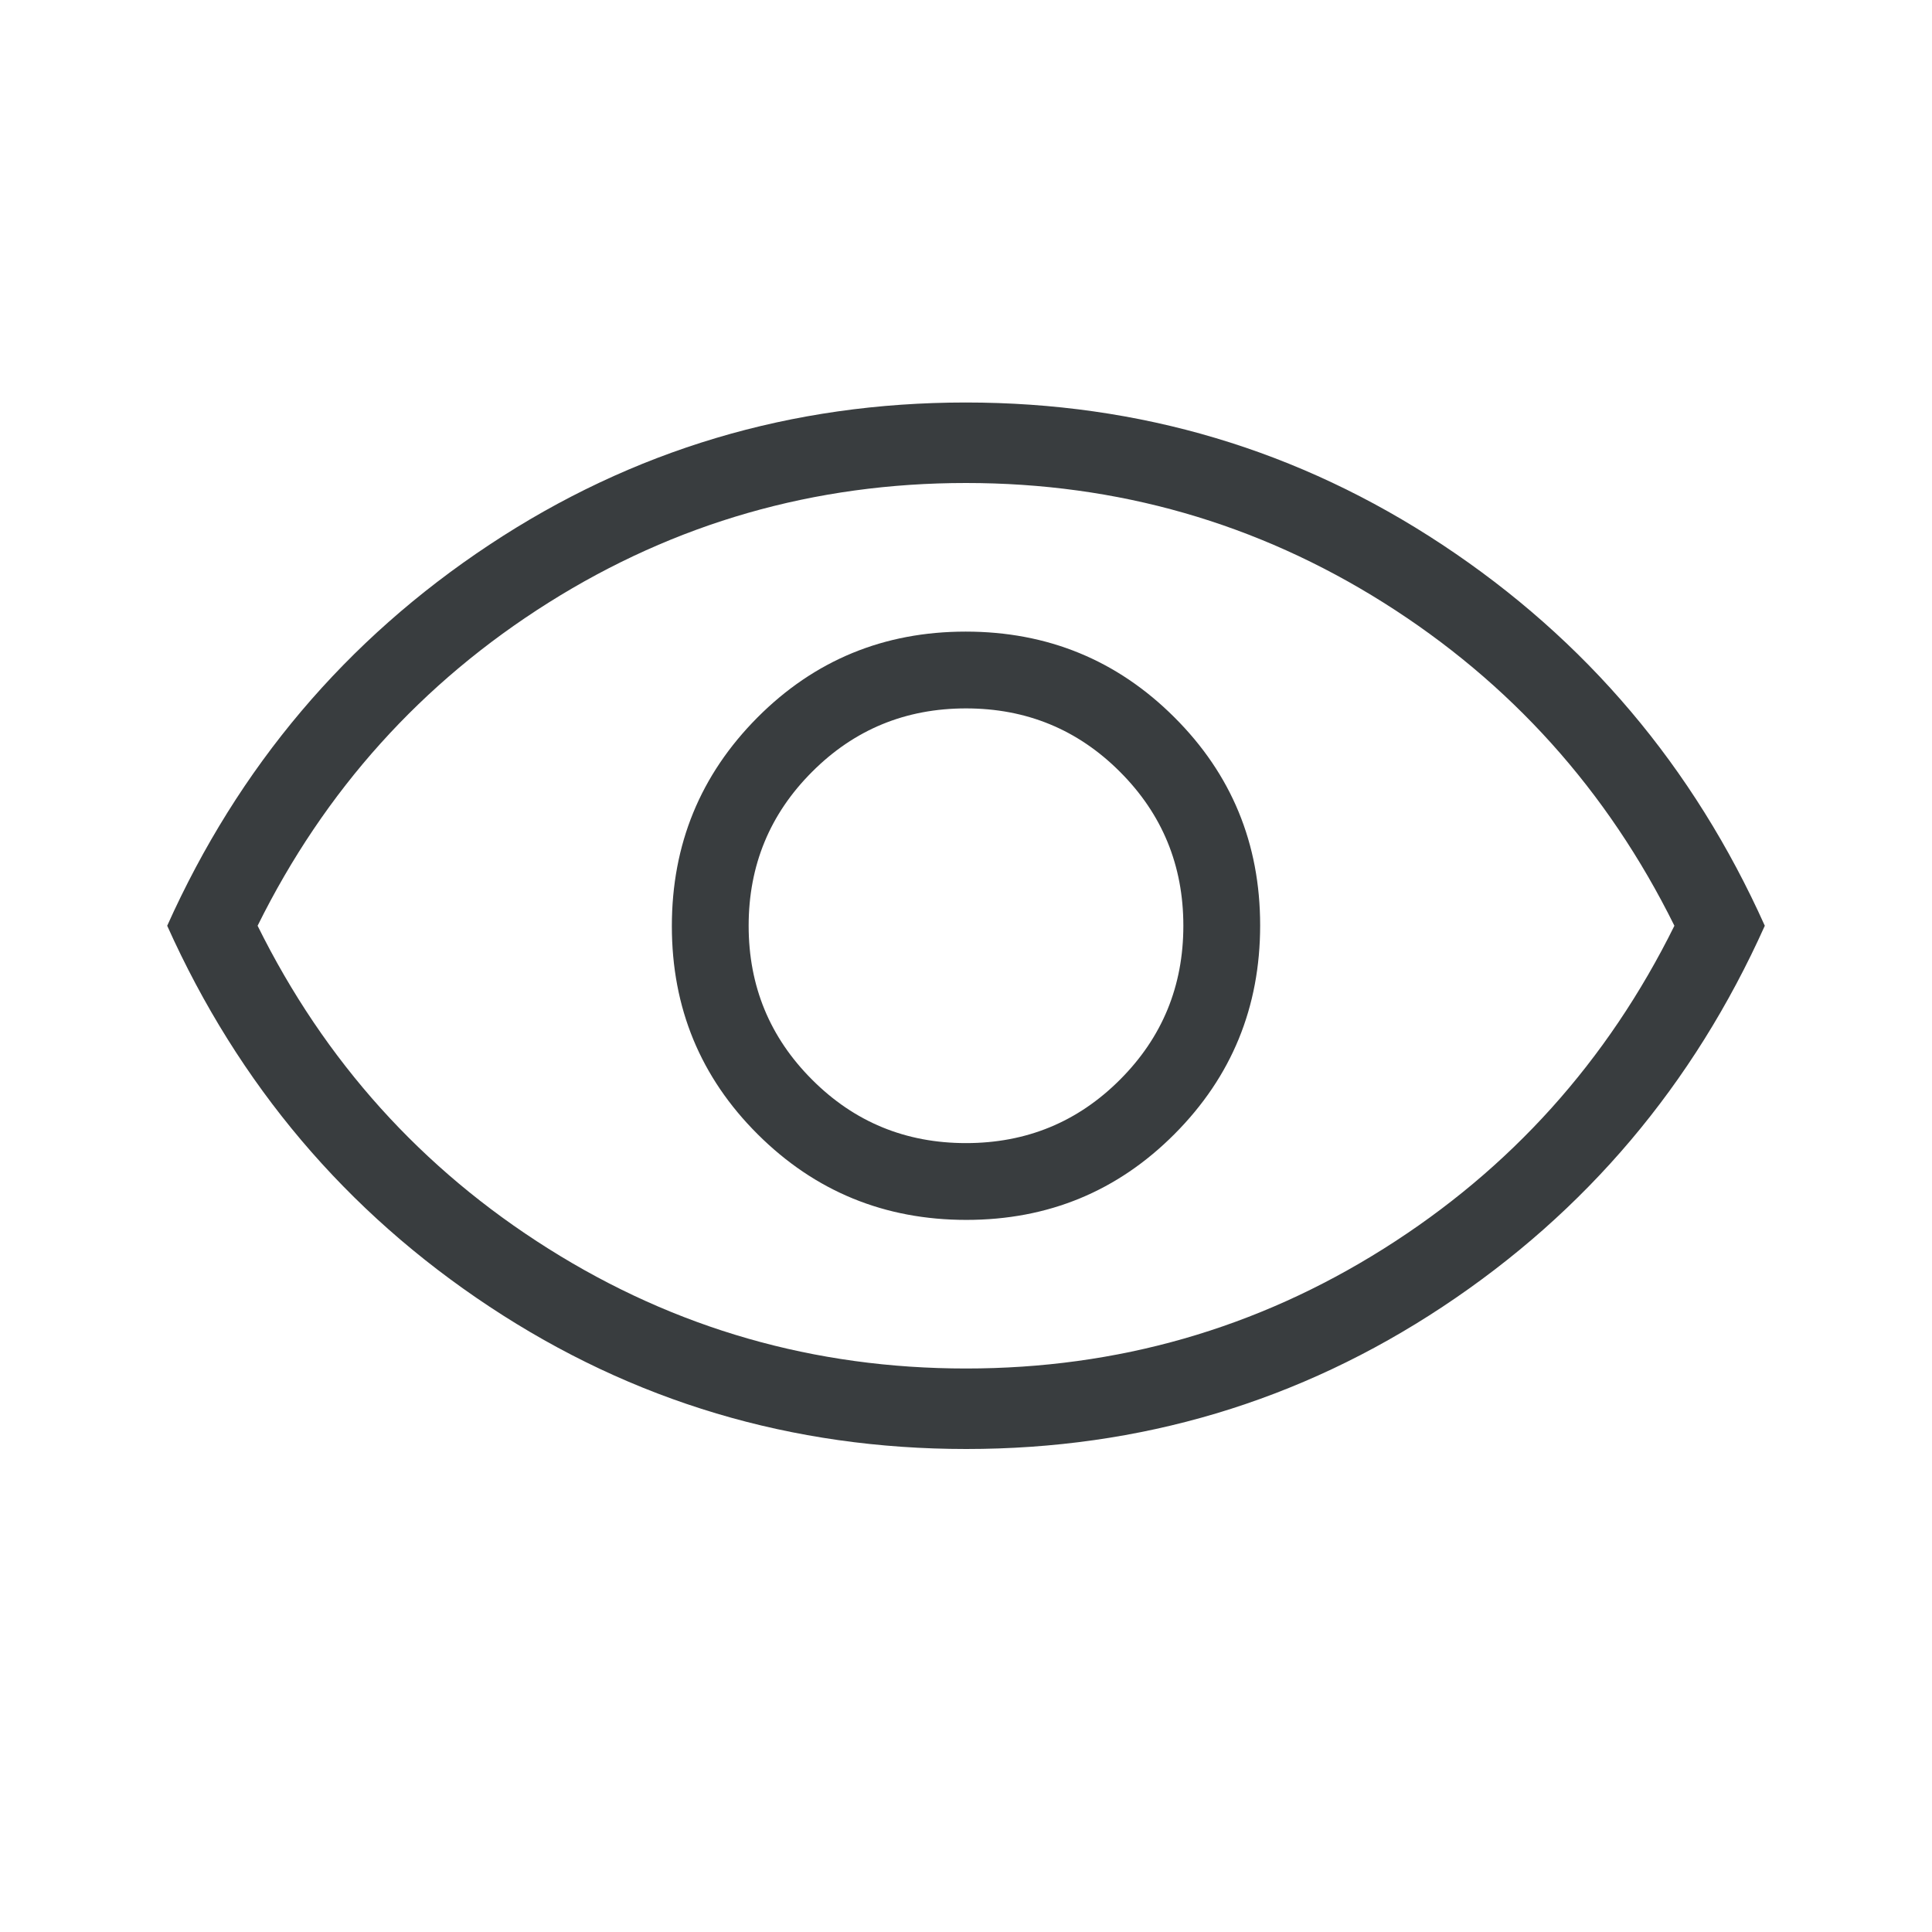 <svg width="24" height="24" viewBox="0 0 24 24" fill="none" xmlns="http://www.w3.org/2000/svg">
<path d="M12.005 15.154C13.021 15.154 13.883 14.798 14.591 14.087C15.3 13.375 15.654 12.512 15.654 11.495C15.654 10.479 15.298 9.617 14.587 8.909C13.876 8.2 13.012 7.846 11.996 7.846C10.979 7.846 10.117 8.202 9.409 8.913C8.701 9.625 8.346 10.488 8.346 11.505C8.346 12.521 8.702 13.383 9.413 14.091C10.125 14.8 10.989 15.154 12.005 15.154ZM12 14.2C11.25 14.2 10.613 13.938 10.088 13.412C9.563 12.887 9.3 12.25 9.3 11.5C9.3 10.75 9.563 10.113 10.088 9.588C10.613 9.062 11.25 8.8 12 8.8C12.75 8.8 13.388 9.062 13.913 9.588C14.438 10.113 14.7 10.75 14.7 11.5C14.7 12.25 14.438 12.887 13.913 13.412C13.388 13.938 12.75 14.2 12 14.2ZM12.003 18C9.837 18 7.863 17.411 6.081 16.232C4.299 15.053 2.964 13.476 2.077 11.5C2.964 9.524 4.298 7.947 6.078 6.768C7.858 5.589 9.831 5 11.997 5C14.163 5 16.137 5.589 17.919 6.768C19.701 7.947 21.036 9.524 21.923 11.5C21.036 13.476 19.702 15.053 17.922 16.232C16.142 17.411 14.169 18 12.003 18ZM12 17C13.883 17 15.613 16.504 17.188 15.512C18.763 14.521 19.967 13.183 20.8 11.5C19.967 9.817 18.763 8.479 17.188 7.487C15.613 6.496 13.883 6 12 6C10.117 6 8.388 6.496 6.813 7.487C5.238 8.479 4.033 9.817 3.2 11.5C4.033 13.183 5.238 14.521 6.813 15.512C8.388 16.504 10.117 17 12 17Z" fill="#393D3F"/>
</svg>
